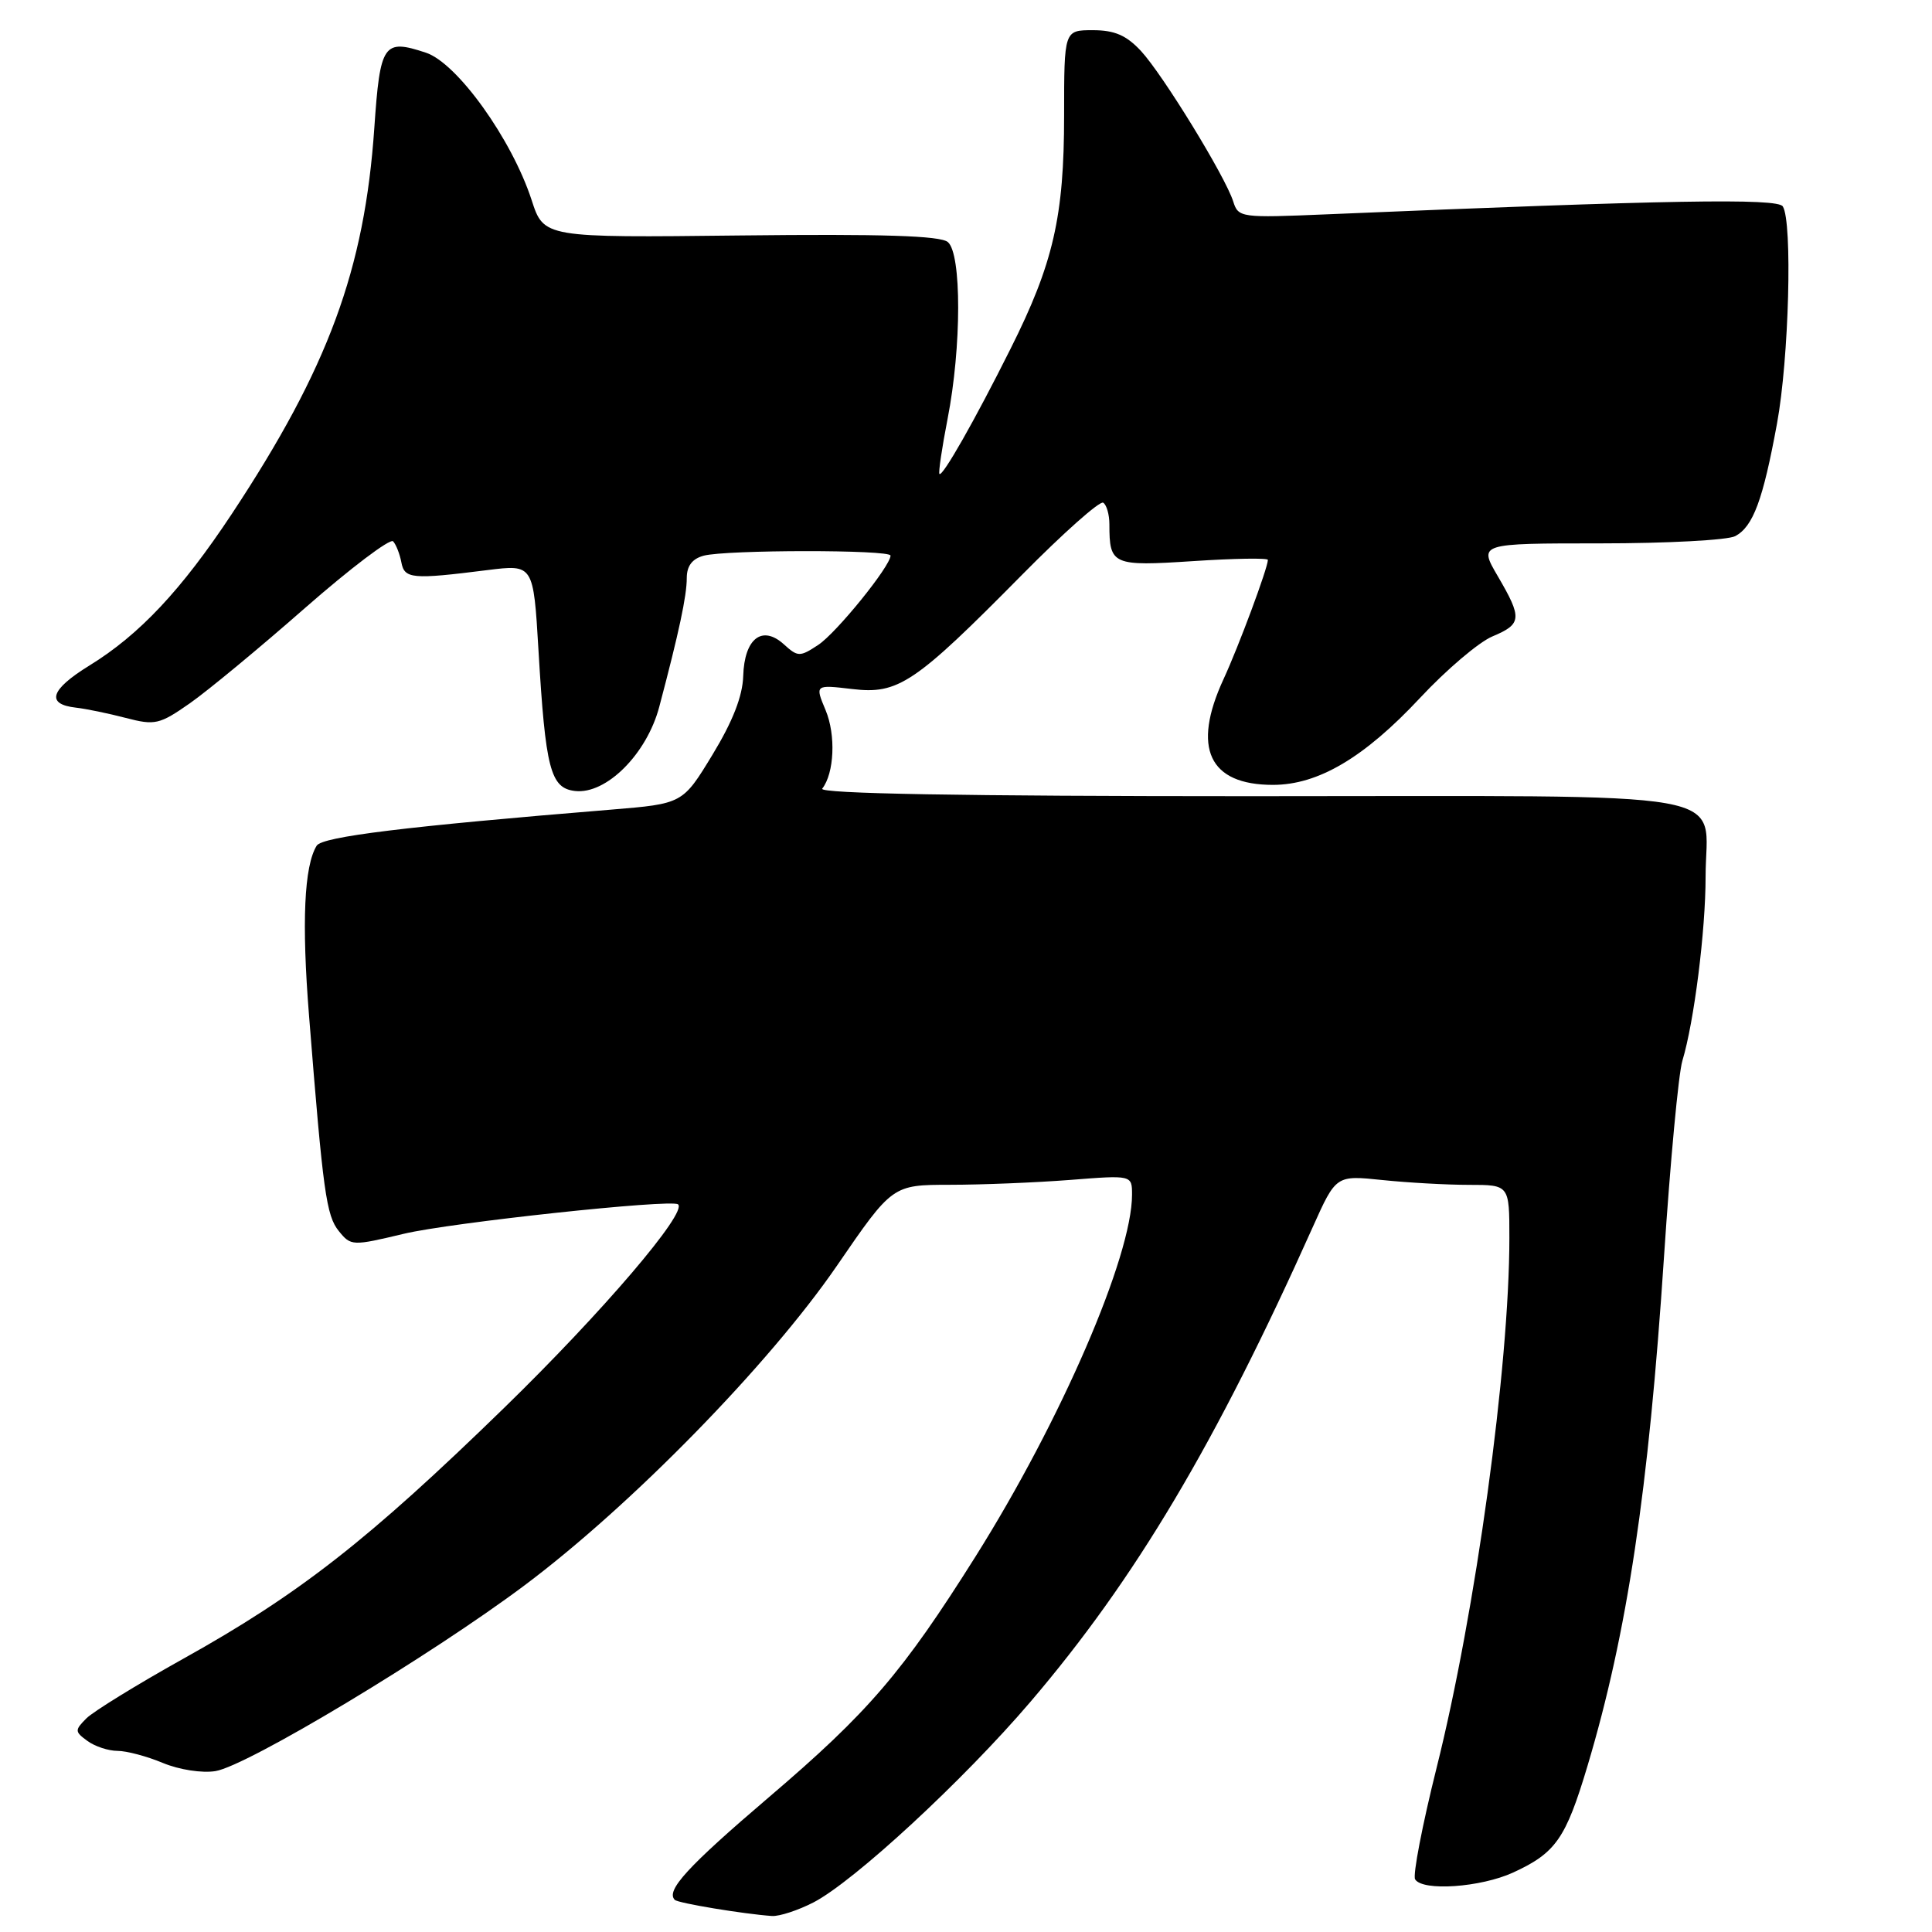 <?xml version="1.0" encoding="UTF-8" standalone="no"?>
<!DOCTYPE svg PUBLIC "-//W3C//DTD SVG 1.1//EN" "http://www.w3.org/Graphics/SVG/1.1/DTD/svg11.dtd" >
<svg xmlns="http://www.w3.org/2000/svg" xmlns:xlink="http://www.w3.org/1999/xlink" version="1.1" viewBox="0 0 256 256">
 <g >
 <path fill="currentColor"
d=" M 107.79 252.08 C 113.19 249.28 127.68 235.88 136.54 225.50 C 150.43 209.23 161.11 191.27 173.94 162.61 C 177.03 155.72 177.03 155.72 183.16 156.36 C 186.53 156.71 191.70 157.00 194.65 157.00 C 200.00 157.00 200.00 157.00 200.00 164.03 C 200.00 181.03 195.52 213.65 190.35 234.27 C 188.46 241.84 187.18 248.48 187.51 249.02 C 188.50 250.63 196.20 250.09 200.50 248.12 C 206.15 245.52 207.47 243.63 210.35 234.00 C 215.61 216.40 218.44 197.58 220.49 166.52 C 221.32 153.94 222.41 142.27 222.92 140.57 C 224.48 135.40 226.00 123.33 226.00 116.17 C 226.00 104.43 232.03 105.50 165.67 105.50 C 127.48 105.50 108.43 105.16 108.95 104.50 C 110.55 102.45 110.77 97.39 109.40 94.11 C 107.98 90.72 107.98 90.72 112.92 91.30 C 119.03 92.03 121.19 90.58 135.43 76.16 C 140.89 70.63 145.73 66.33 146.18 66.61 C 146.63 66.89 147.00 68.18 147.00 69.48 C 147.00 74.87 147.41 75.05 158.11 74.35 C 163.55 73.99 168.00 73.92 168.00 74.19 C 168.00 75.24 164.11 85.71 162.12 90.00 C 157.91 99.12 160.19 104.00 168.67 104.00 C 174.67 104.00 180.77 100.39 188.17 92.47 C 191.65 88.74 195.96 85.08 197.75 84.33 C 201.66 82.69 201.73 81.93 198.46 76.34 C 195.92 72.00 195.92 72.00 212.02 72.00 C 220.88 72.00 228.94 71.57 229.93 71.04 C 232.30 69.77 233.60 66.26 235.46 56.14 C 237.05 47.52 237.53 29.39 236.23 27.35 C 235.53 26.24 221.09 26.49 175.80 28.40 C 164.42 28.88 164.08 28.84 163.41 26.70 C 162.36 23.38 154.08 9.88 151.18 6.75 C 149.25 4.68 147.69 4.00 144.81 4.00 C 141.00 4.00 141.00 4.00 141.00 15.29 C 141.00 28.70 139.58 34.90 133.89 46.24 C 129.13 55.76 124.88 63.22 124.48 62.80 C 124.33 62.63 124.81 59.35 125.56 55.50 C 127.42 45.98 127.43 33.60 125.59 32.07 C 124.57 31.23 116.94 30.99 98.12 31.20 C 72.06 31.50 72.06 31.50 70.44 26.50 C 67.80 18.42 60.57 8.34 56.43 6.98 C 50.81 5.12 50.37 5.76 49.60 16.94 C 48.31 35.72 43.48 48.79 30.72 68.09 C 24.04 78.18 18.48 84.11 11.84 88.19 C 6.65 91.39 6.04 93.32 10.08 93.77 C 11.41 93.92 14.37 94.53 16.67 95.13 C 20.54 96.14 21.13 96.00 25.17 93.18 C 27.55 91.51 34.42 85.83 40.43 80.55 C 46.45 75.28 51.69 71.31 52.09 71.73 C 52.48 72.15 52.97 73.40 53.18 74.50 C 53.59 76.71 54.59 76.80 64.59 75.54 C 70.68 74.78 70.68 74.78 71.35 86.14 C 72.28 101.91 72.93 104.43 76.19 104.81 C 80.32 105.29 85.71 99.91 87.36 93.64 C 89.98 83.75 91.00 78.95 91.00 76.60 C 91.00 74.99 91.72 74.04 93.25 73.63 C 96.22 72.84 118.00 72.82 118.00 73.62 C 118.00 75.01 110.81 83.89 108.41 85.46 C 105.98 87.06 105.72 87.06 103.86 85.37 C 100.98 82.77 98.63 84.61 98.48 89.58 C 98.40 92.24 97.09 95.59 94.41 100.00 C 90.46 106.50 90.46 106.50 80.98 107.28 C 53.75 109.51 42.70 110.86 41.96 112.06 C 40.30 114.76 39.96 122.20 40.95 134.60 C 42.81 158.00 43.23 161.07 44.90 163.13 C 46.50 165.11 46.69 165.11 53.52 163.48 C 59.65 162.01 88.94 158.86 89.84 159.58 C 91.15 160.61 79.80 173.90 66.80 186.55 C 48.77 204.10 39.62 211.25 24.27 219.80 C 18.14 223.22 12.38 226.77 11.45 227.69 C 9.89 229.26 9.89 229.45 11.58 230.68 C 12.57 231.41 14.37 232.00 15.57 232.00 C 16.77 232.00 19.48 232.72 21.58 233.60 C 23.74 234.50 26.78 234.97 28.55 234.68 C 32.75 234.00 57.01 219.42 69.50 210.07 C 83.65 199.48 101.91 180.80 110.88 167.74 C 118.25 157.00 118.25 157.00 125.88 156.99 C 130.07 156.99 137.21 156.70 141.75 156.35 C 150.00 155.70 150.00 155.70 150.00 158.30 C 150.00 166.48 140.58 188.25 129.26 206.25 C 119.59 221.62 115.06 226.90 101.86 238.16 C 91.11 247.33 88.19 250.52 89.41 251.74 C 89.85 252.18 98.49 253.61 102.29 253.88 C 103.27 253.94 105.75 253.13 107.79 252.08 Z "/>
</g>
</svg>